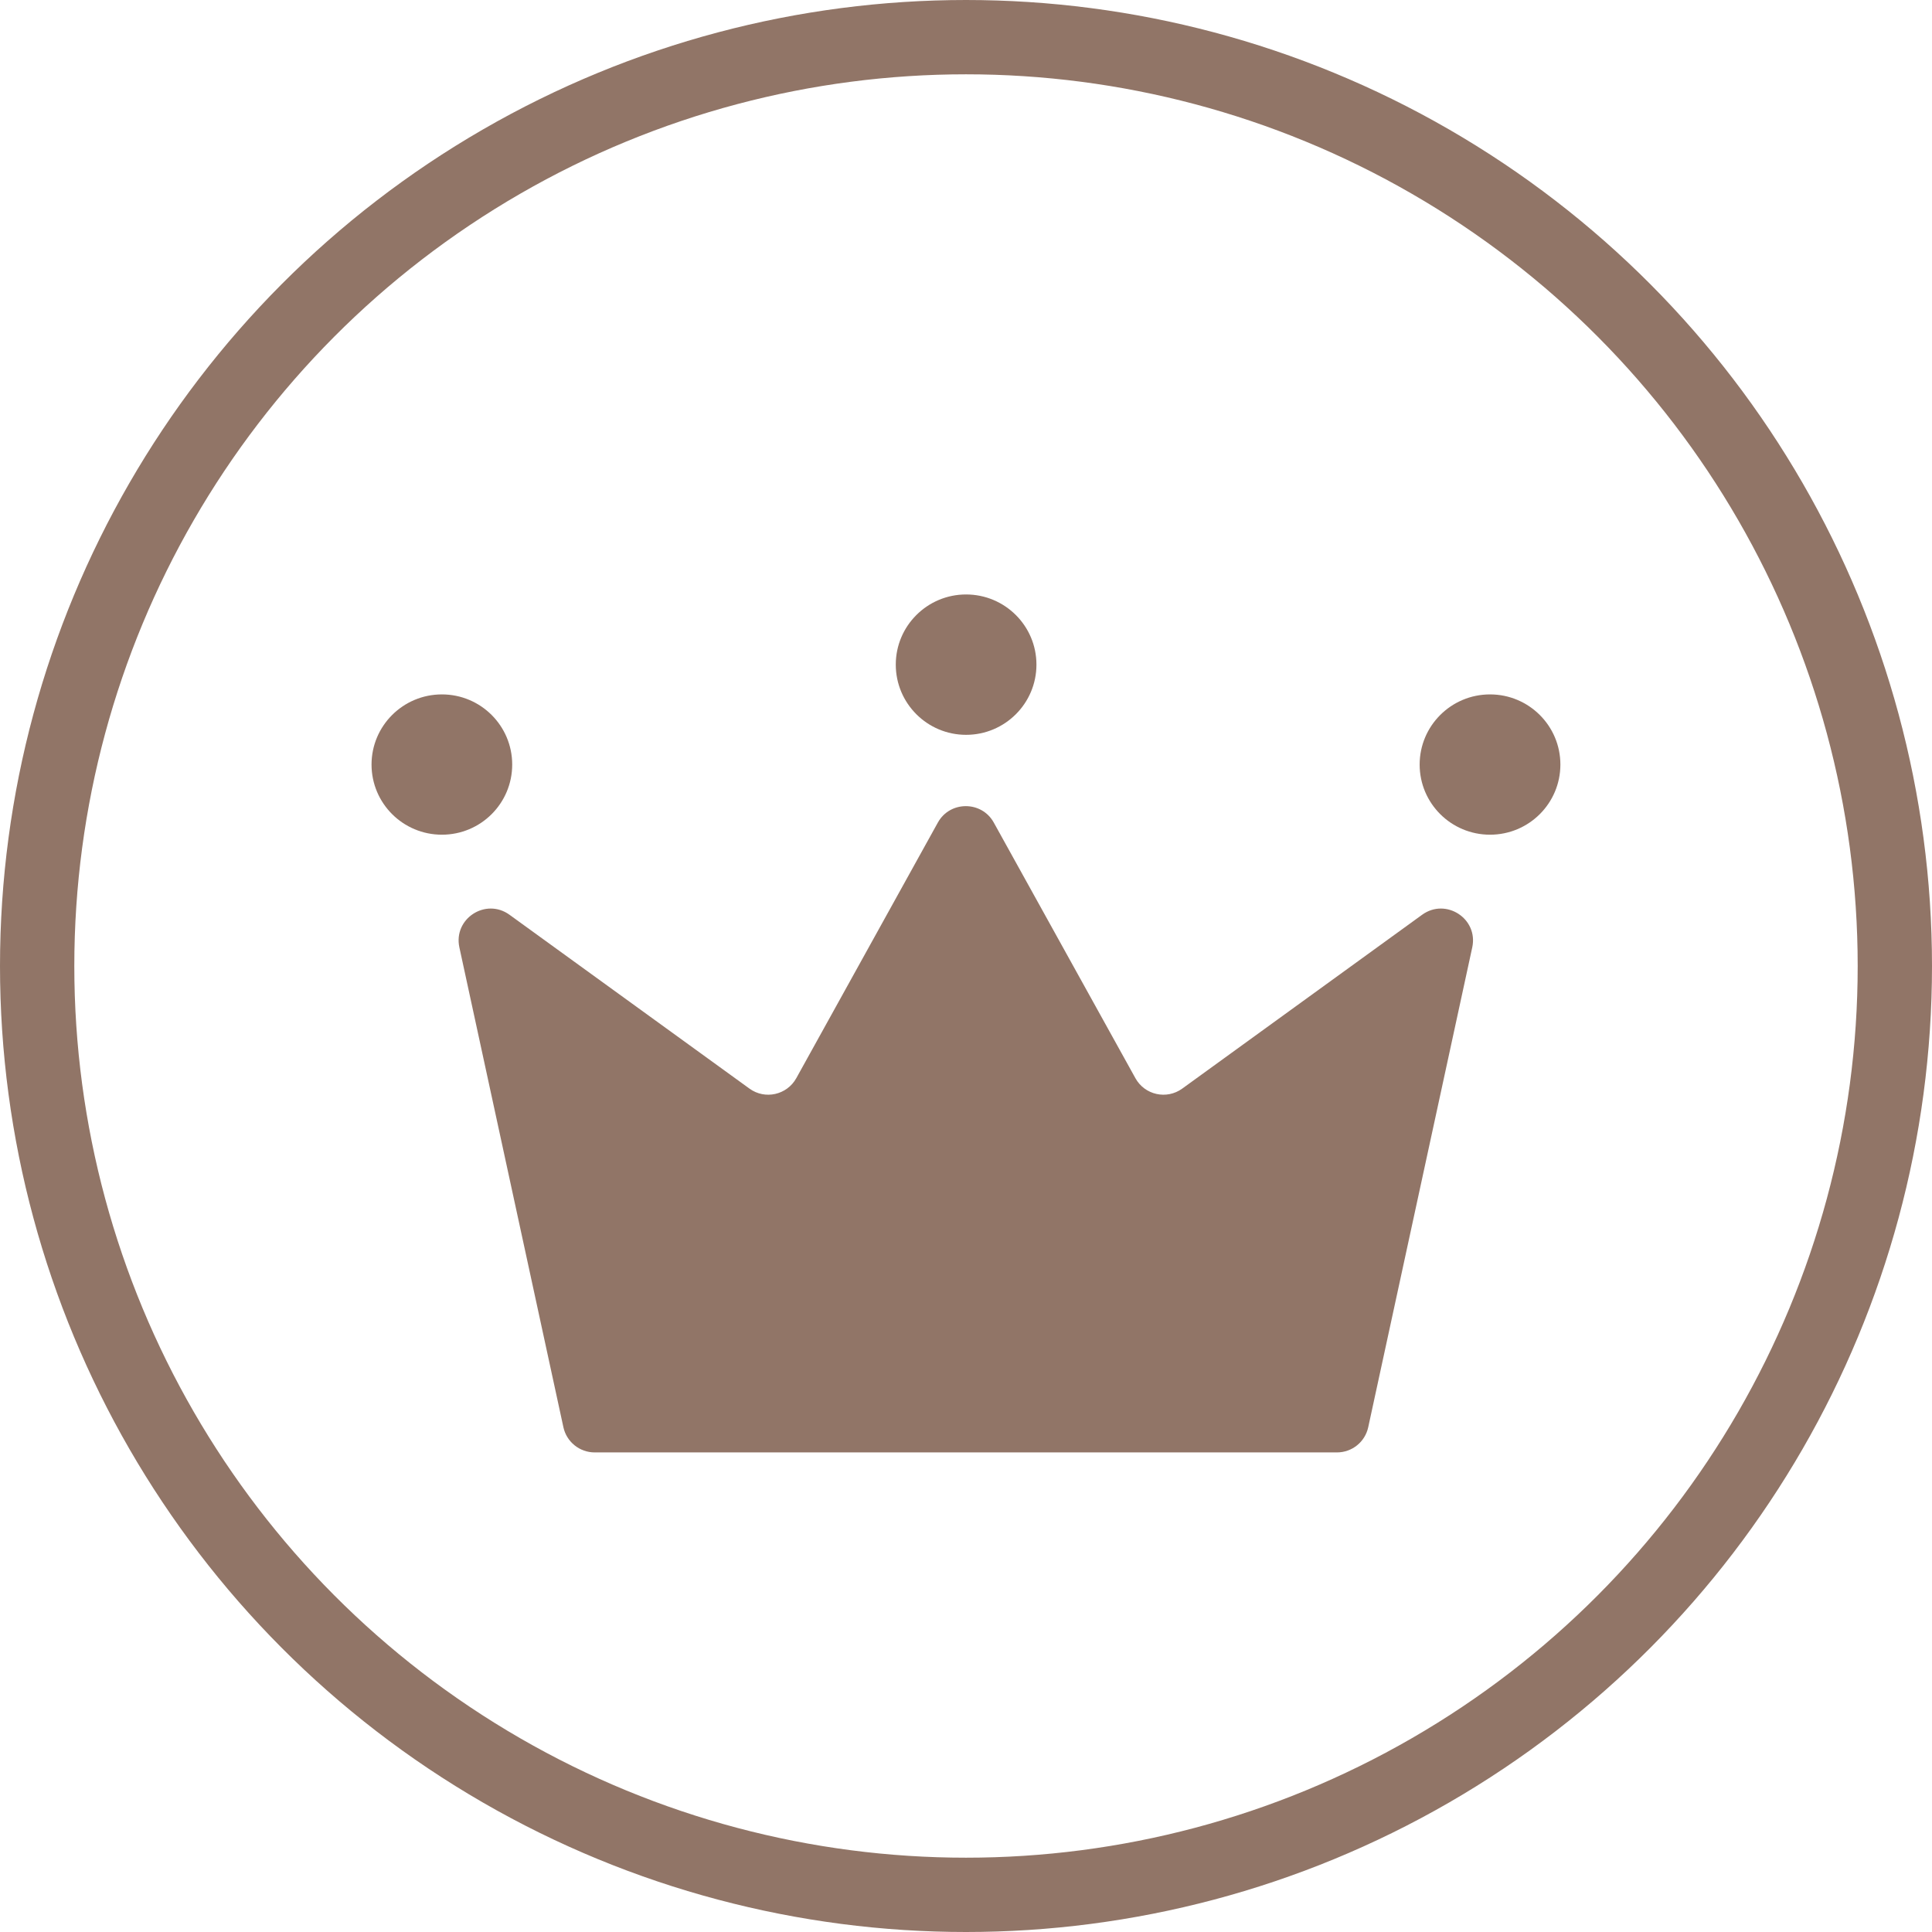 <svg width="26" height="26" viewBox="0 0 26 26" fill="none" xmlns="http://www.w3.org/2000/svg">
<circle cx="13" cy="13" r="12.5" stroke="#917567"/>
<path d="M7.582 19.207L6.182 12.749C6.099 12.363 6.536 12.079 6.856 12.31L10.086 14.65C10.295 14.802 10.59 14.736 10.716 14.51L12.621 11.07C12.784 10.775 13.211 10.775 13.374 11.07L15.28 14.51C15.405 14.736 15.7 14.802 15.91 14.65L19.139 12.31C19.459 12.079 19.896 12.363 19.813 12.749L18.413 19.207C18.37 19.405 18.195 19.546 17.992 19.546H8.003C7.801 19.546 7.625 19.405 7.582 19.207H7.582Z" fill="#917567"/>
<path d="M13.001 9.889C13.524 9.889 13.948 9.466 13.948 8.944C13.948 8.423 13.524 8 13.001 8C12.479 8 12.055 8.423 12.055 8.944C12.055 9.466 12.479 9.889 13.001 9.889Z" fill="#917567"/>
<path d="M5.947 11.233C6.47 11.233 6.893 10.811 6.893 10.289C6.893 9.768 6.47 9.345 5.947 9.345C5.424 9.345 5 9.768 5 10.289C5 10.811 5.424 11.233 5.947 11.233Z" fill="#917567"/>
<path d="M20.052 11.233C20.575 11.233 20.999 10.811 20.999 10.289C20.999 9.768 20.575 9.345 20.052 9.345C19.529 9.345 19.105 9.768 19.105 10.289C19.105 10.811 19.529 11.233 20.052 11.233Z" fill="#917567"/>
</svg>
